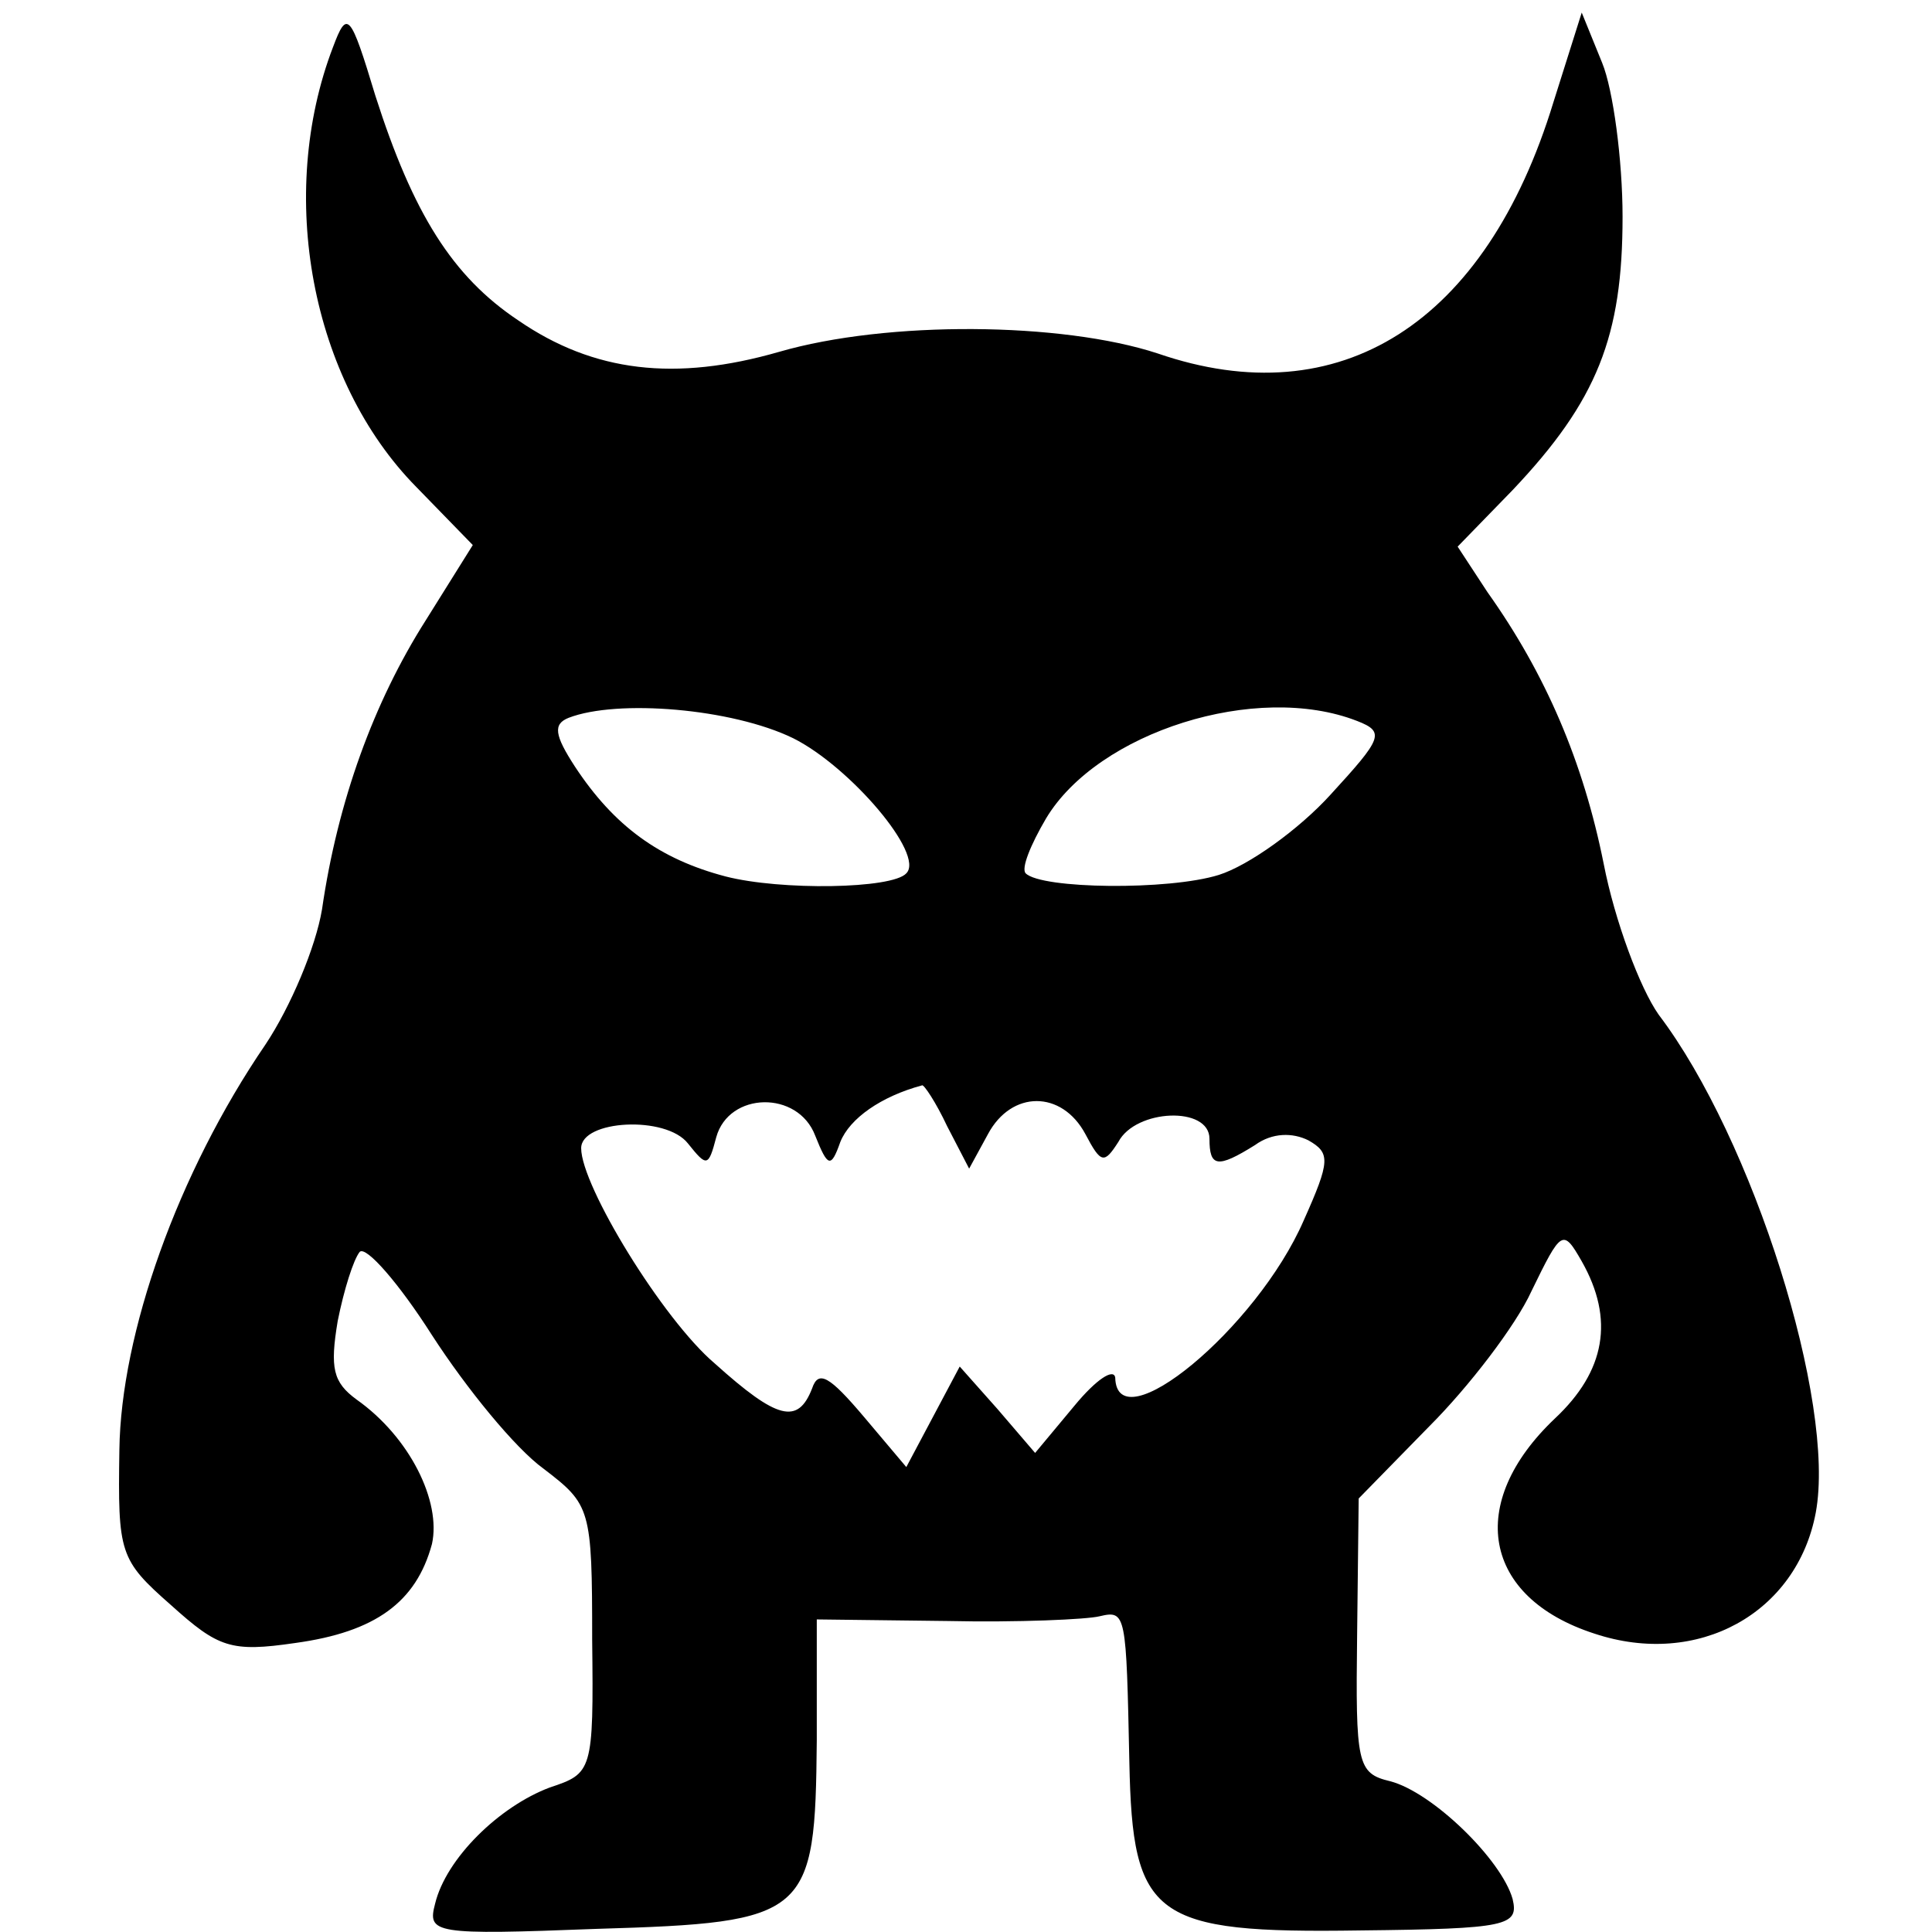 <?xml version="1.0" standalone="no"?>
<!DOCTYPE svg PUBLIC "-//W3C//DTD SVG 20010904//EN"
 "http://www.w3.org/TR/2001/REC-SVG-20010904/DTD/svg10.dtd">
<svg version="1.0" xmlns="http://www.w3.org/2000/svg"
 width="123pt" height="123pt" viewBox="0 0 123 123"
 preserveAspectRatio="xMidYMid meet">
<g transform="translate(0,123) scale(0.1,-0.1)"
fill="#000000" stroke="none">
<path d="M212 1200 c-36 -94 -14 -212 53 -280 l36 -37 -30 -48 c-33 -52 -56
-115 -66 -184 -4 -24 -20 -62 -36 -86 -56 -82 -92 -184 -93 -258 -1 -66 0 -70
33 -99 30 -27 38 -30 79 -24 51 7 77 26 87 63 6 27 -14 68 -48 92 -15 11 -17
20 -12 50 4 20 10 39 14 44 4 4 25 -20 46 -53 22 -34 53 -72 71 -85 30 -23 31
-25 31 -109 1 -84 0 -85 -27 -94 -32 -12 -66 -45 -73 -74 -5 -19 -1 -20 103
-16 135 4 139 8 140 120 l0 77 83 -1 c45 -1 89 1 97 3 17 4 17 2 19 -93 2 -99
15 -109 147 -107 94 1 101 3 97 20 -7 25 -51 68 -78 75 -21 5 -22 11 -21 93
l1 87 45 46 c25 25 55 64 65 86 19 39 20 40 32 19 21 -37 15 -70 -17 -100 -57
-54 -46 -114 25 -137 66 -22 129 13 141 77 13 70 -40 238 -100 317 -12 17 -28
60 -35 96 -13 65 -37 121 -74 173 l-19 29 35 36 c54 57 70 98 70 174 0 36 -6
81 -13 98 l-13 32 -18 -57 c-43 -141 -136 -200 -252 -160 -61 20 -172 21 -241
1 -66 -19 -118 -13 -166 20 -42 28 -67 68 -91 143 -16 53 -18 55 -27 31z m293
-440 c36 -18 84 -74 72 -86 -9 -10 -80 -11 -115 -2 -42 11 -71 32 -96 70 -13
20 -14 27 -4 31 31 12 104 6 143 -13z m359 11 c18 -7 16 -11 -17 -47 -20 -22
-52 -45 -71 -51 -32 -10 -113 -9 -123 1 -3 3 3 18 13 35 33 55 134 87 198 62z
m-261 -258 l14 -27 12 22 c15 28 47 28 62 0 10 -19 12 -19 21 -5 11 21 58 23
58 2 0 -18 5 -19 29 -4 11 8 24 8 34 3 14 -8 14 -13 -3 -51 -30 -69 -119 -142
-120 -100 -1 6 -12 -1 -26 -18 l-25 -30 -24 28 -24 27 -17 -32 -17 -32 -27 32
c-22 26 -29 30 -33 18 -9 -23 -22 -20 -62 16 -33 28 -85 113 -85 137 0 18 54
21 68 3 12 -15 13 -15 18 4 8 29 52 30 63 1 8 -20 10 -21 16 -4 6 15 26 29 52
36 1 1 9 -11 16 -26z"/>
</g>
</svg>
